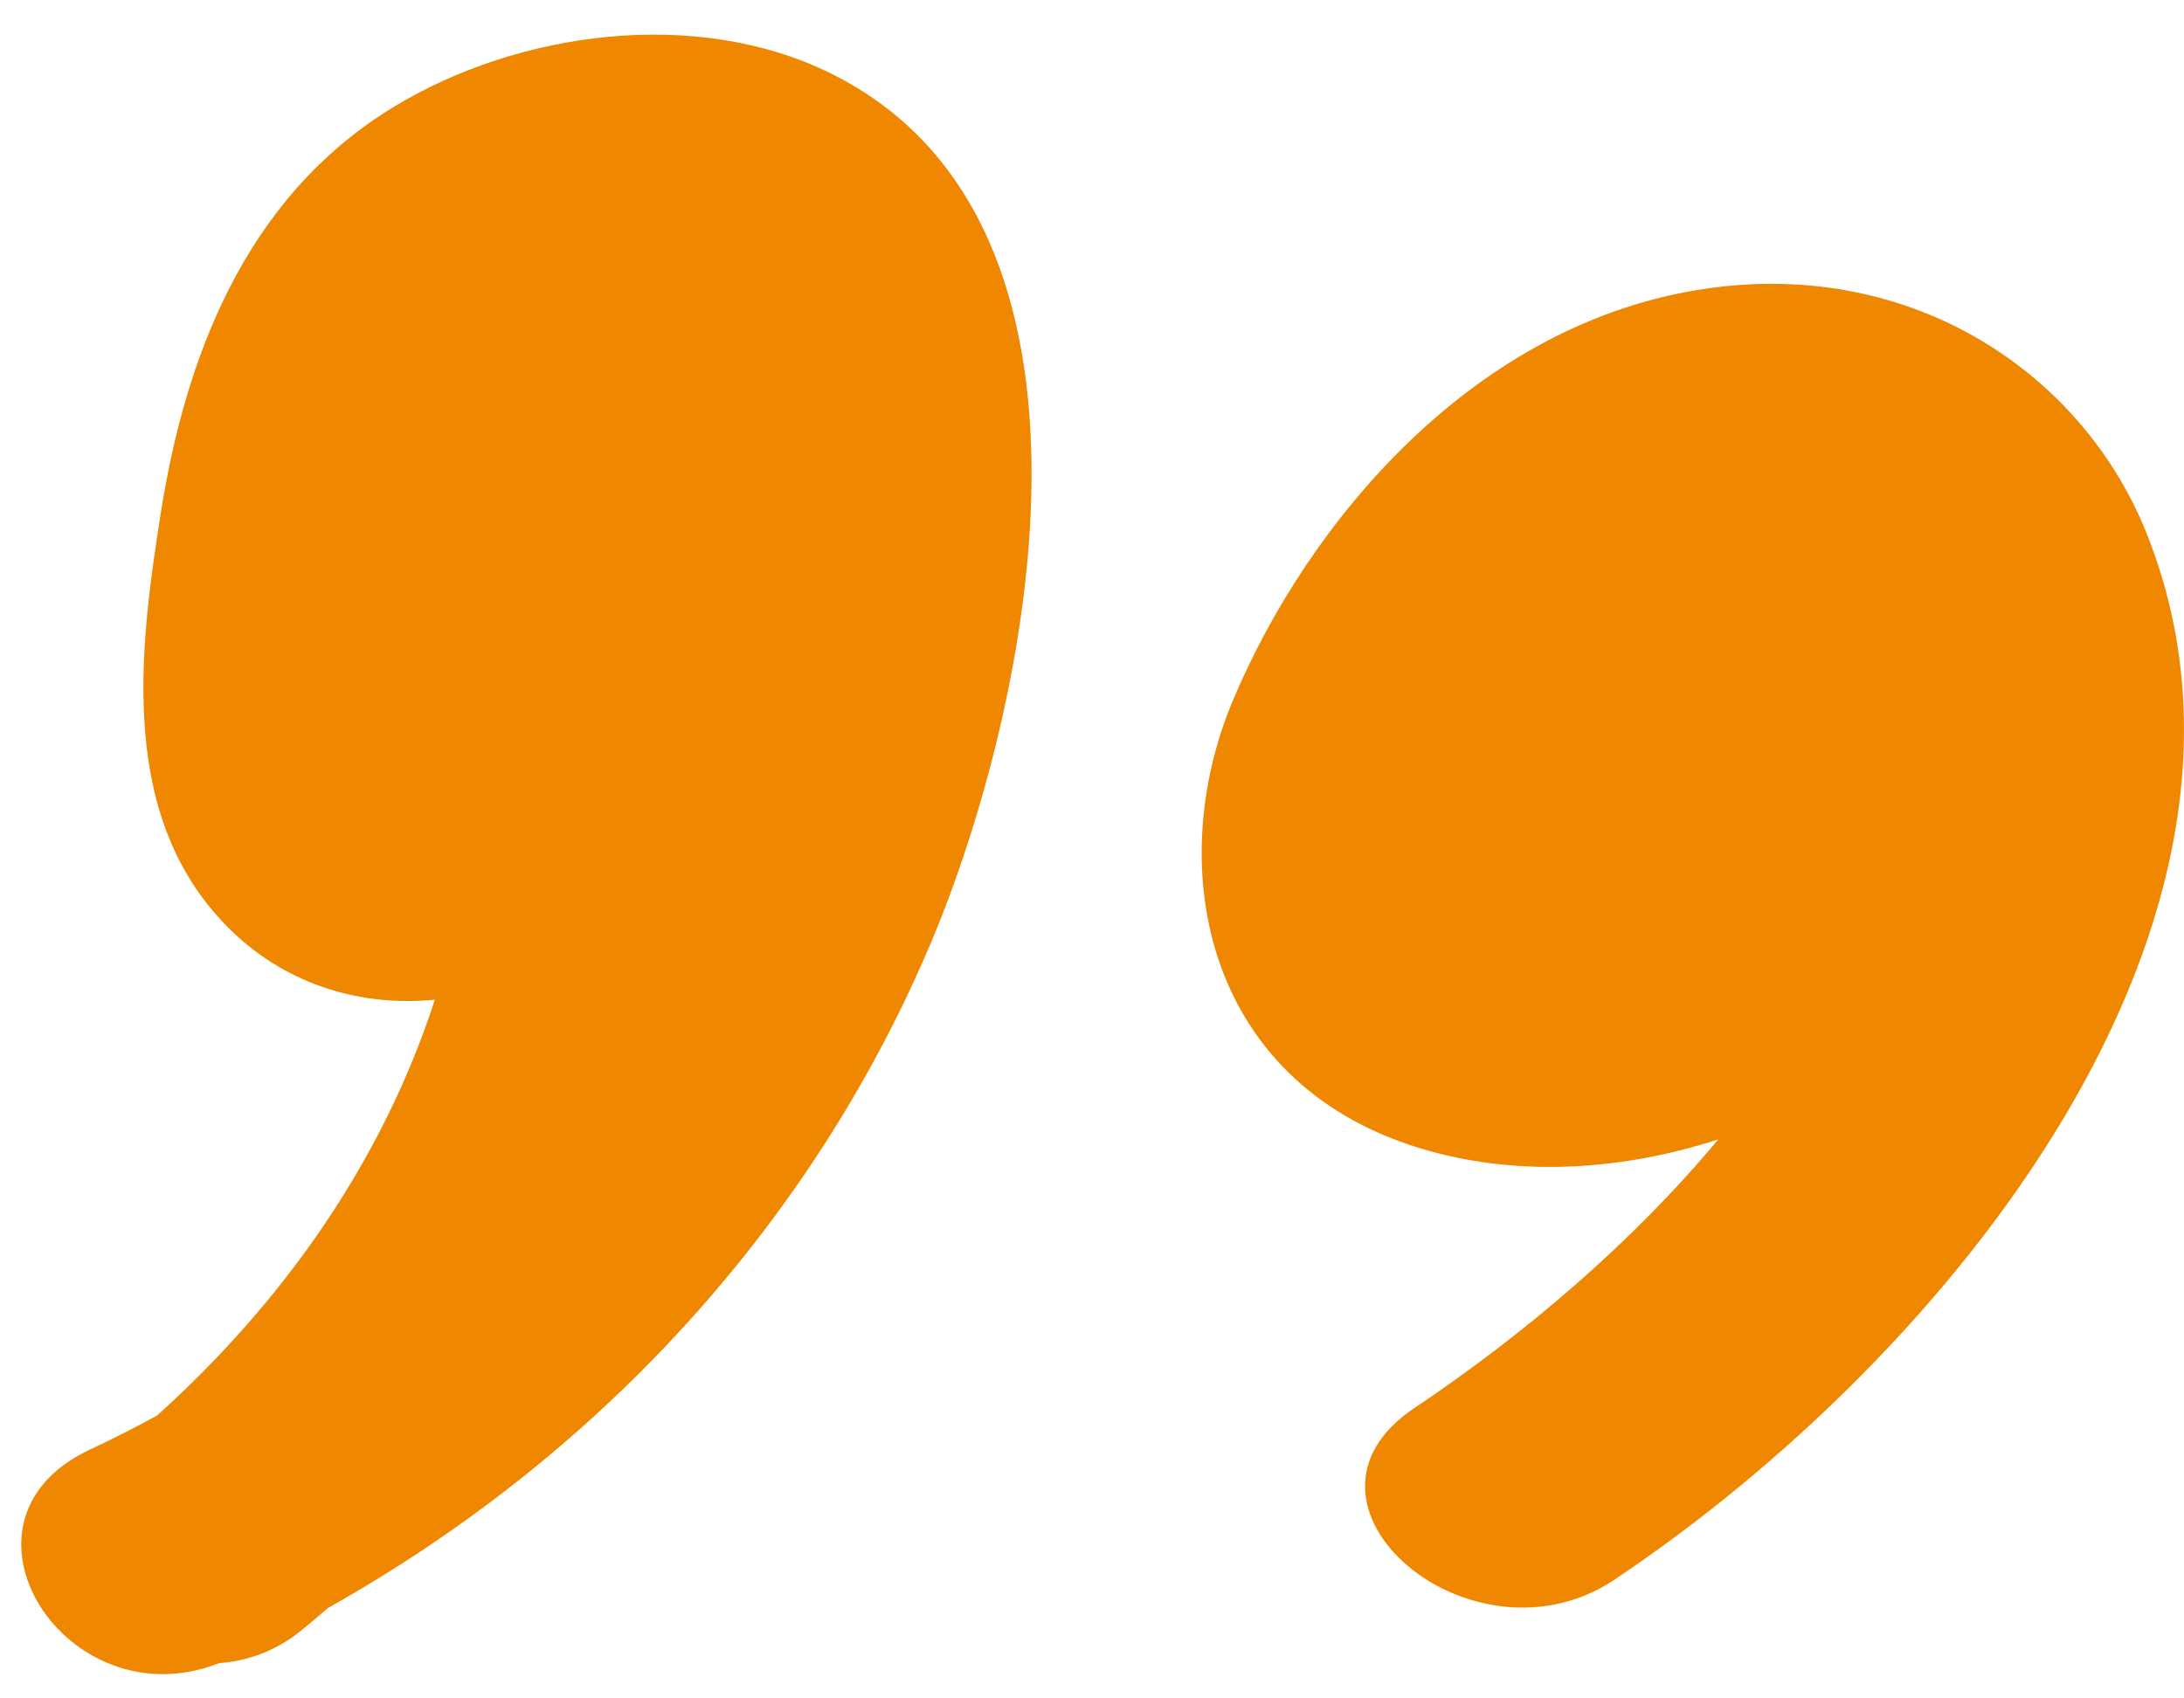 <svg width="45" height="35" viewBox="0 0 45 35" fill="none" xmlns="http://www.w3.org/2000/svg">
<path fill-rule="evenodd" clip-rule="evenodd" d="M17.128 1.518C14.344 0.136 10.678 0.648 8.129 2.193C5.009 4.081 3.803 7.448 3.309 10.595C2.87 13.402 2.407 16.921 4.793 19.204C5.963 20.325 7.486 20.747 8.96 20.601C7.912 23.832 5.93 26.744 3.235 29.172C2.785 29.416 2.326 29.652 1.855 29.872C-1.307 31.346 1.373 35.513 4.517 34.273C5.133 34.23 5.722 33.997 6.201 33.605C6.391 33.452 6.573 33.292 6.758 33.136C12.498 29.916 16.814 25.049 19.192 19.401C21.192 14.652 23.38 4.62 17.128 1.518H17.128ZM44.249 11.039C42.932 7.688 39.404 5.331 35.16 5.947C30.369 6.642 26.945 10.761 25.399 14.444C23.942 17.924 24.846 22.439 29.456 23.72C31.393 24.258 33.486 24.102 35.404 23.48C33.629 25.613 31.405 27.5 29.14 29.018C26.186 30.998 30.34 34.514 33.266 32.553C40.209 27.904 47.365 18.97 44.249 11.039Z" fill="#F08700"/>
</svg>
